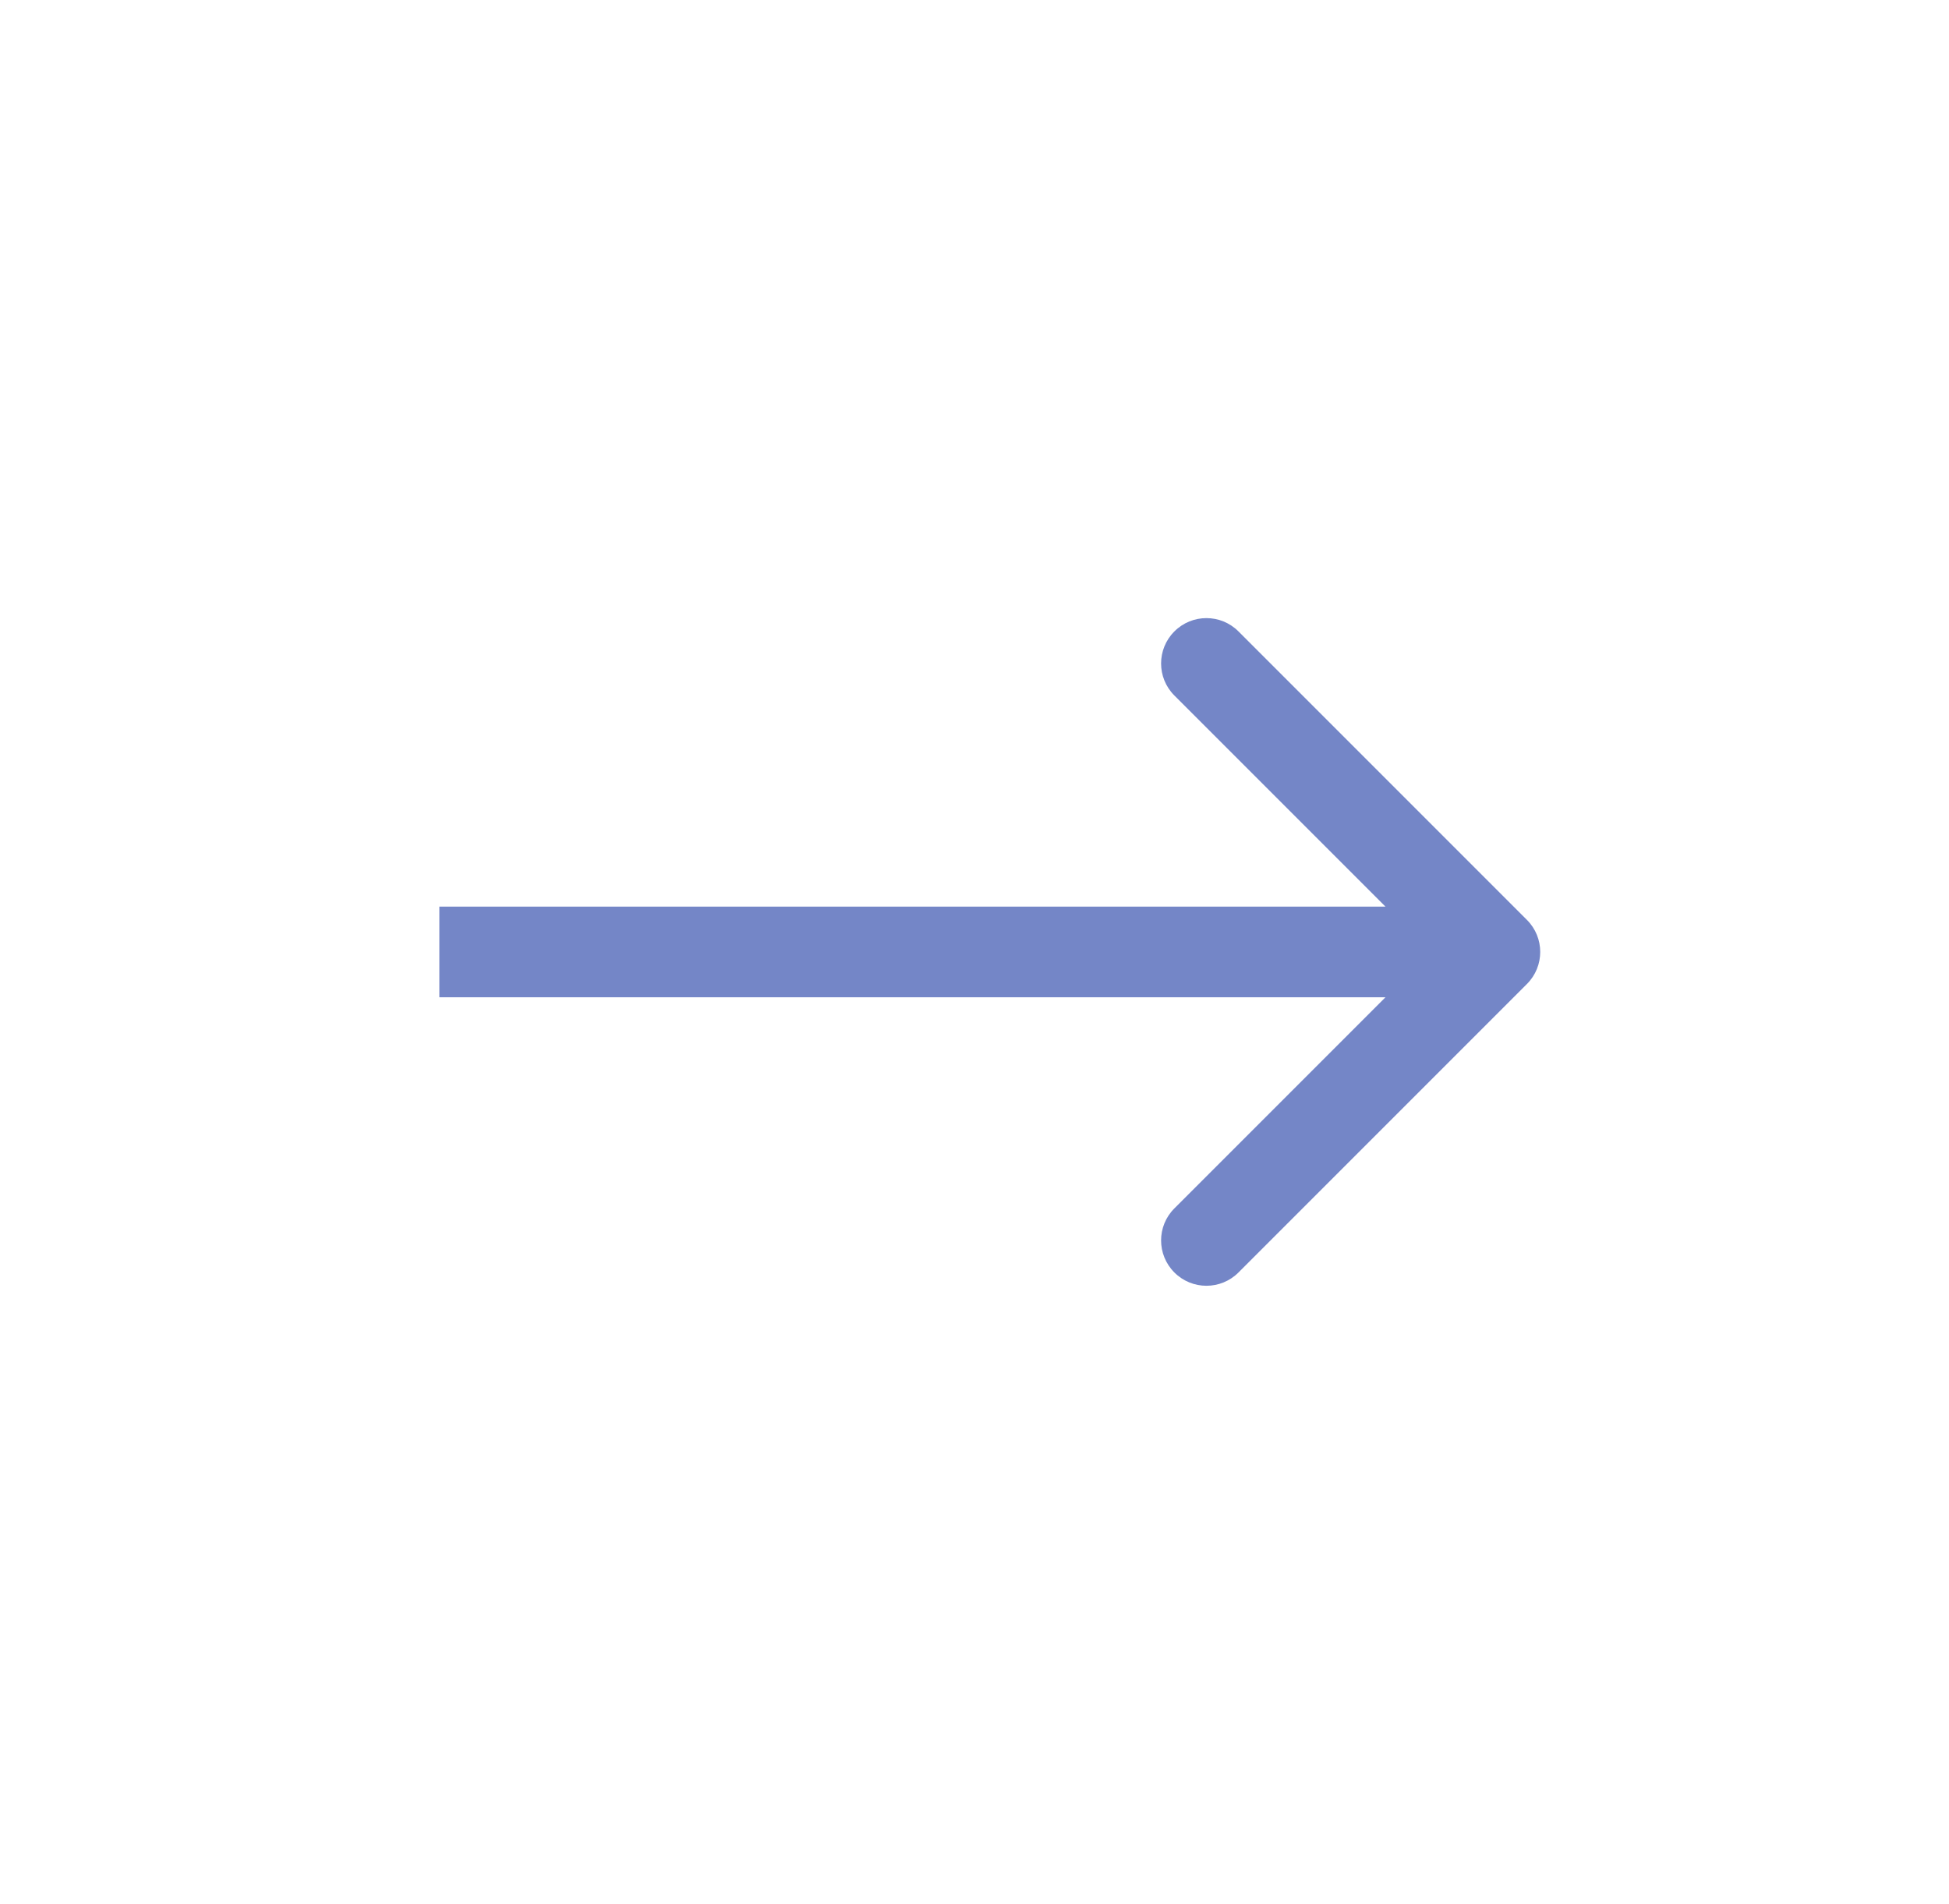 <svg width="43" height="42" viewBox="0 0 43 42" fill="none" xmlns="http://www.w3.org/2000/svg">
<path d="M33.688 21.707C34.079 21.317 34.079 20.683 33.688 20.293L27.324 13.929C26.934 13.538 26.3 13.538 25.91 13.929C25.519 14.319 25.519 14.953 25.91 15.343L31.567 21L25.91 26.657C25.519 27.047 25.519 27.68 25.91 28.071C26.3 28.462 26.934 28.462 27.324 28.071L33.688 21.707ZM9.693 22H32.981V20H9.693V22Z" fill="#7486C7"/>
</svg>
